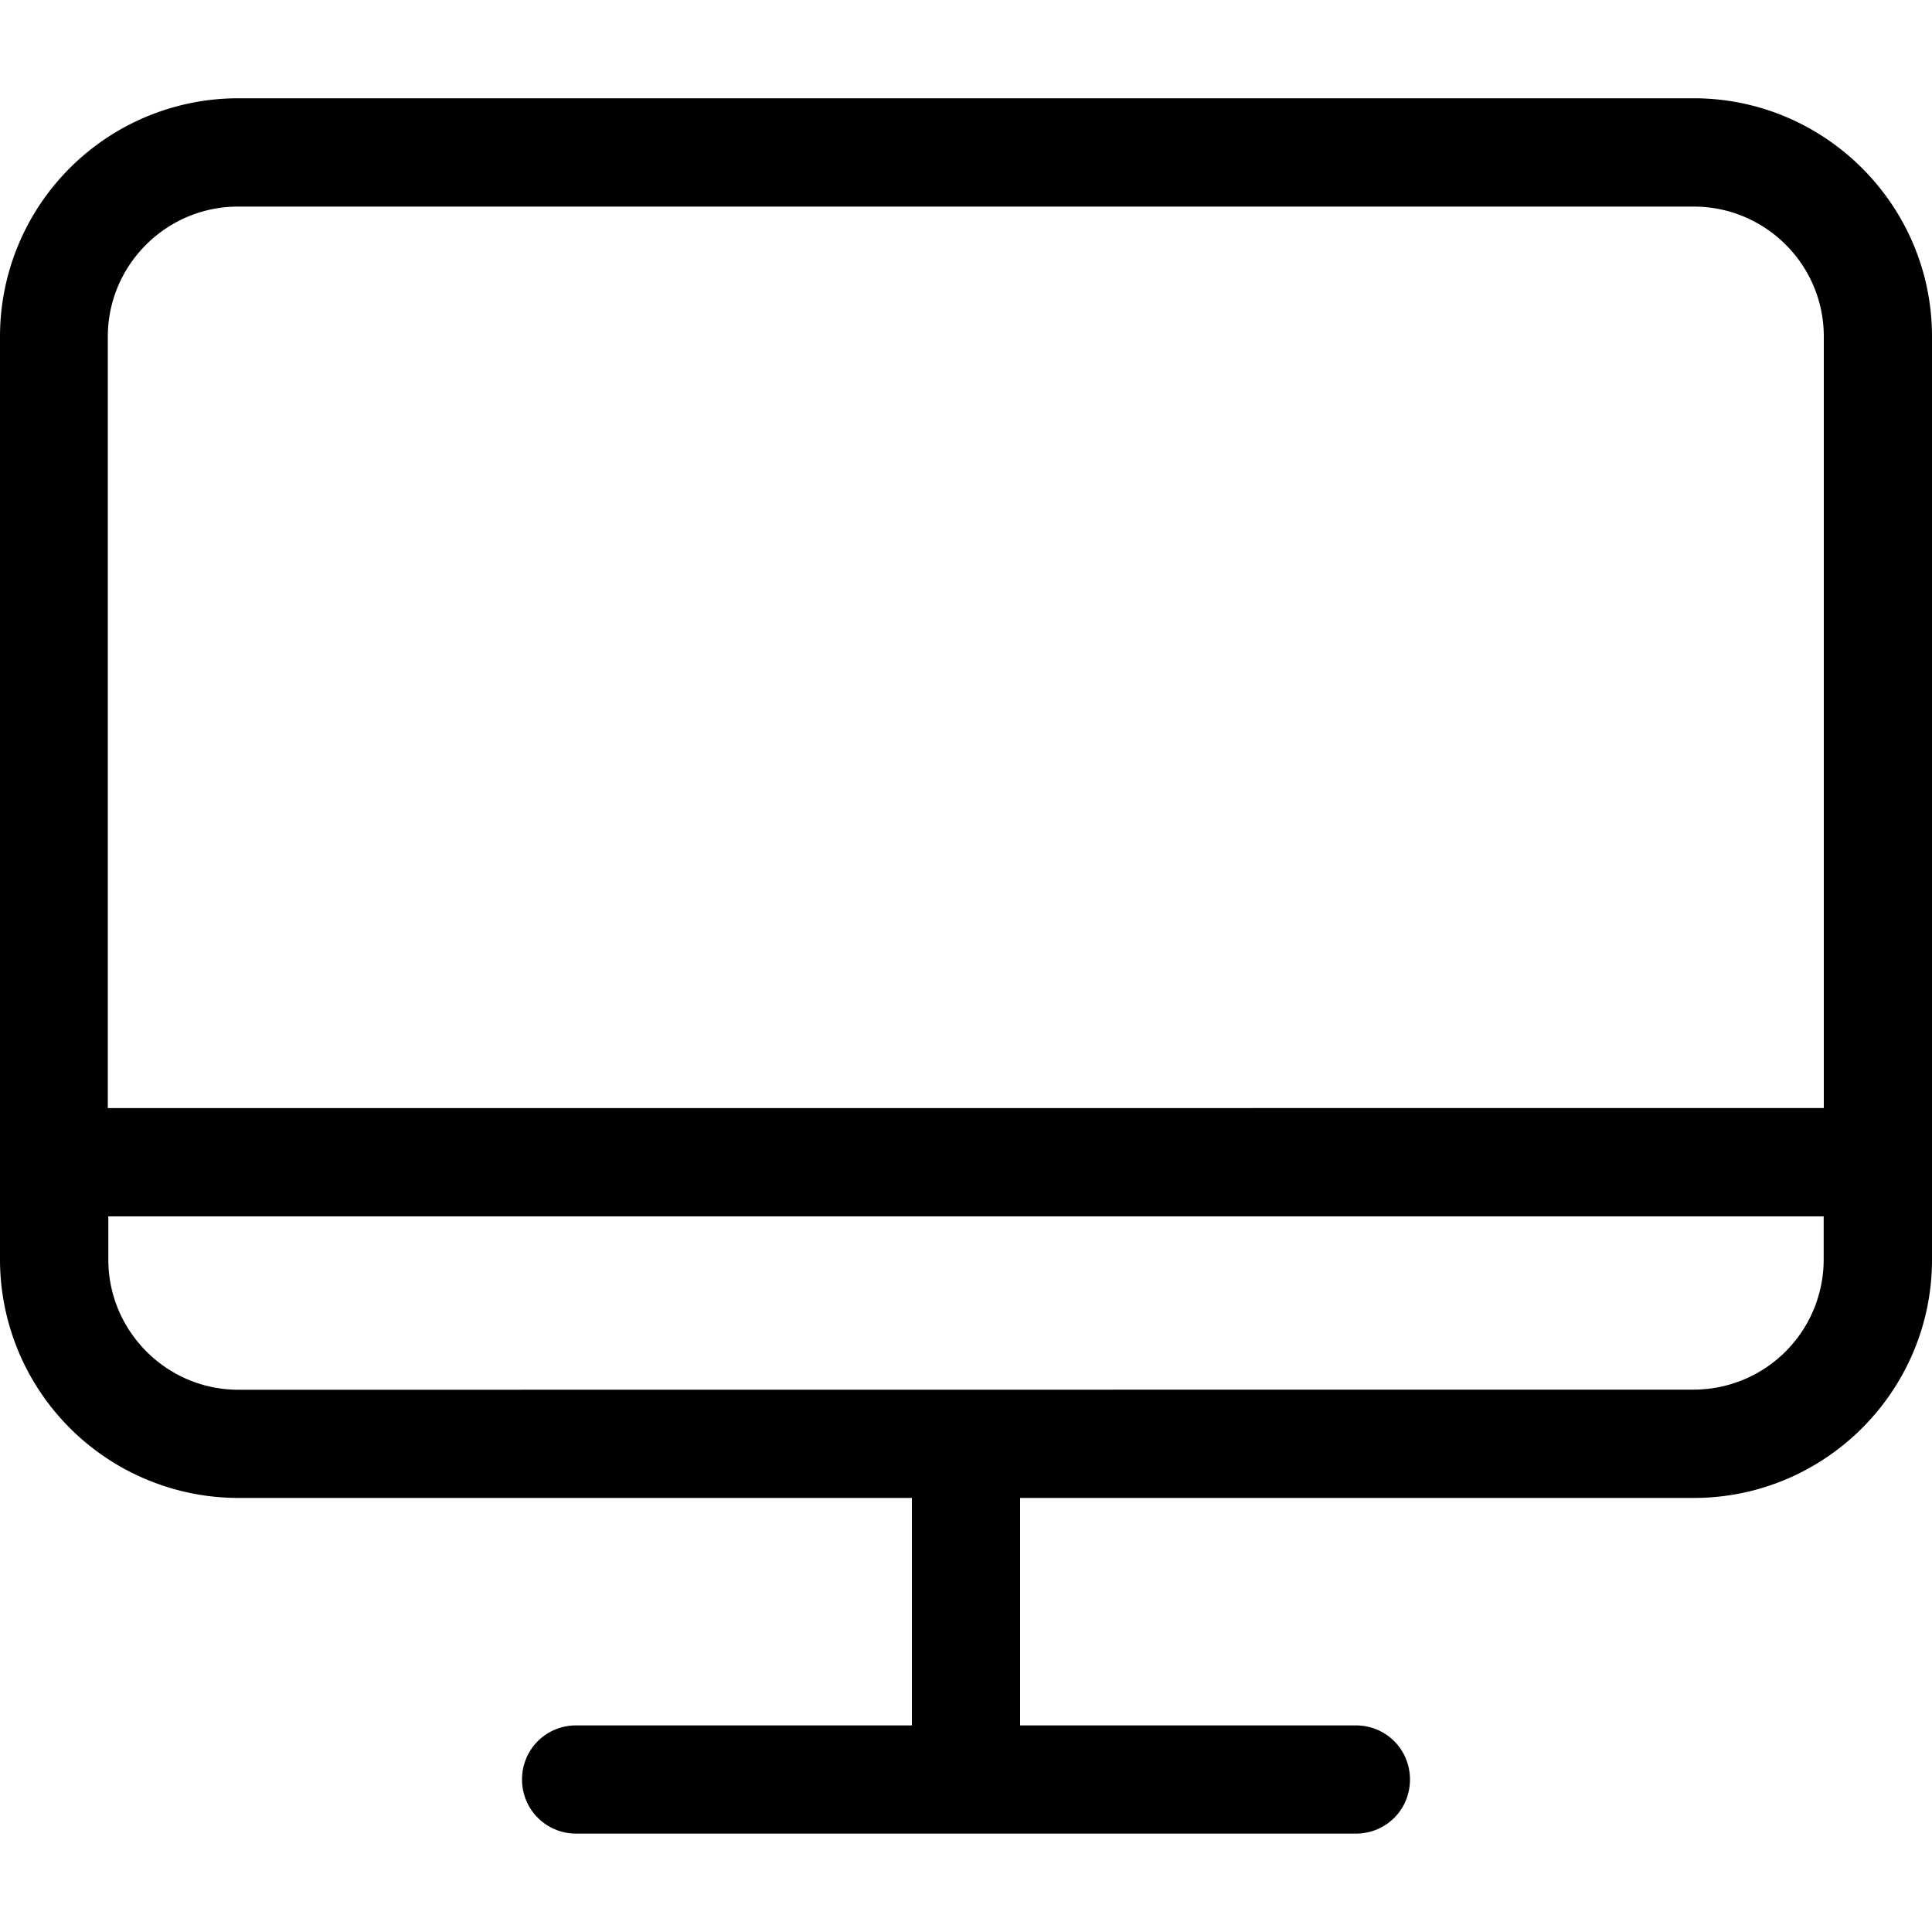 <svg xmlns="http://www.w3.org/2000/svg" width="15" height="15" viewBox="0 0 15 15">
    <g>
        <g>
            <g/>
            <g>
                <g>
                    <path d="M13.15.763c1.018 0 1.85.829 1.85 1.85V9.78c0 1.018-.828 1.85-1.85 1.85H7.92v1.766h2.607c.234 0 .42.187.42.42 0 .234-.186.42-.42.42H4.473a.419.419 0 0 1-.42-.42c0-.233.186-.42.42-.42H7.08V11.63H1.85A1.852 1.852 0 0 1 0 9.78V2.613A1.85 1.85 0 0 1 1.85.763zm-11.303.841c-.554 0-1.01.452-1.01 1.01v5.989H14.16v-5.99c0-.557-.452-1.009-1.01-1.009zm11.303 9.185a1.01 1.01 0 0 0 1.009-1.01v-.335H.841v.336c0 .554.452 1.01 1.01 1.01z"/>
                </g>
            </g>
        </g>
    </g>
</svg>